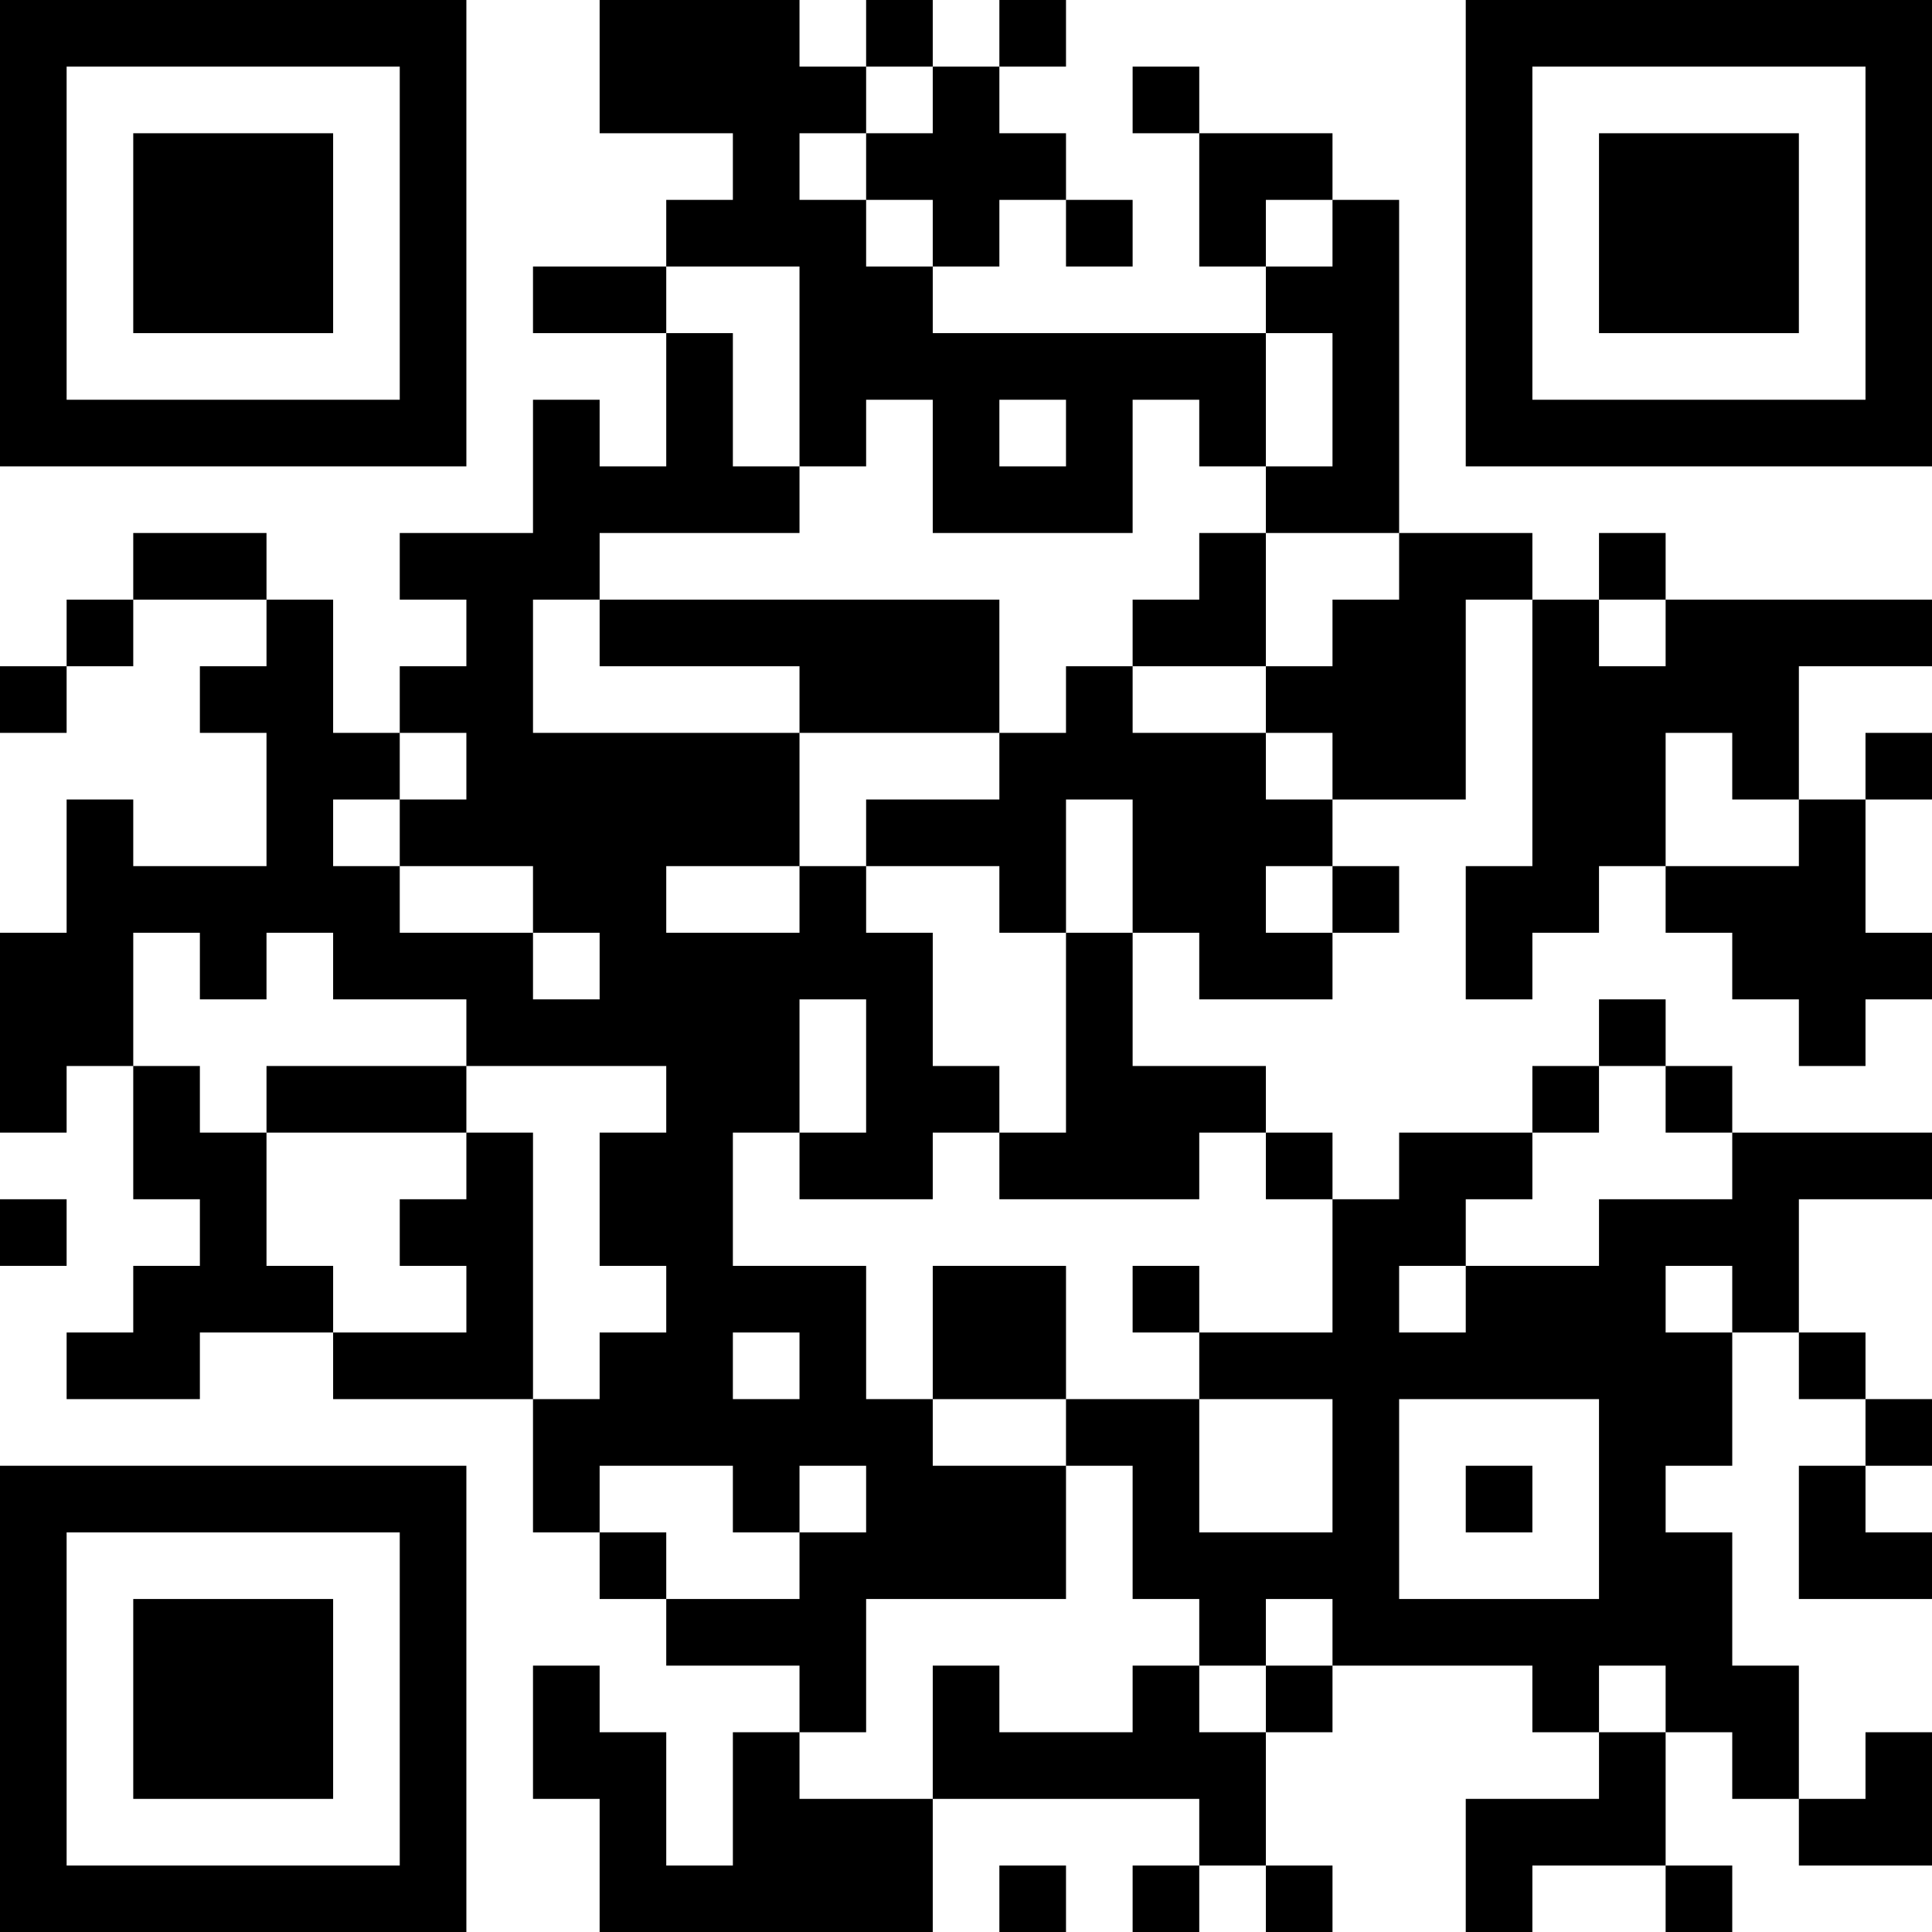 <?xml version="1.0" encoding="UTF-8"?>
<svg xmlns="http://www.w3.org/2000/svg" version="1.1" width="200" height="200" viewBox="0 0 200 200"><rect x="0" y="0" width="200" height="200" fill="#ffffff"/><g transform="scale(6.897)"><g transform="translate(0,0)"><path fill-rule="evenodd" d="M9 0L9 2L11 2L11 3L10 3L10 4L8 4L8 5L10 5L10 7L9 7L9 6L8 6L8 8L6 8L6 9L7 9L7 10L6 10L6 11L5 11L5 9L4 9L4 8L2 8L2 9L1 9L1 10L0 10L0 11L1 11L1 10L2 10L2 9L4 9L4 10L3 10L3 11L4 11L4 13L2 13L2 12L1 12L1 14L0 14L0 17L1 17L1 16L2 16L2 18L3 18L3 19L2 19L2 20L1 20L1 21L3 21L3 20L5 20L5 21L8 21L8 23L9 23L9 24L10 24L10 25L12 25L12 26L11 26L11 28L10 28L10 26L9 26L9 25L8 25L8 27L9 27L9 29L14 29L14 27L18 27L18 28L17 28L17 29L18 29L18 28L19 28L19 29L20 29L20 28L19 28L19 26L20 26L20 25L23 25L23 26L24 26L24 27L22 27L22 29L23 29L23 28L25 28L25 29L26 29L26 28L25 28L25 26L26 26L26 27L27 27L27 28L29 28L29 26L28 26L28 27L27 27L27 25L26 25L26 23L25 23L25 22L26 22L26 20L27 20L27 21L28 21L28 22L27 22L27 24L29 24L29 23L28 23L28 22L29 22L29 21L28 21L28 20L27 20L27 18L29 18L29 17L26 17L26 16L25 16L25 15L24 15L24 16L23 16L23 17L21 17L21 18L20 18L20 17L19 17L19 16L17 16L17 14L18 14L18 15L20 15L20 14L21 14L21 13L20 13L20 12L22 12L22 9L23 9L23 13L22 13L22 15L23 15L23 14L24 14L24 13L25 13L25 14L26 14L26 15L27 15L27 16L28 16L28 15L29 15L29 14L28 14L28 12L29 12L29 11L28 11L28 12L27 12L27 10L29 10L29 9L25 9L25 8L24 8L24 9L23 9L23 8L21 8L21 3L20 3L20 2L18 2L18 1L17 1L17 2L18 2L18 4L19 4L19 5L14 5L14 4L15 4L15 3L16 3L16 4L17 4L17 3L16 3L16 2L15 2L15 1L16 1L16 0L15 0L15 1L14 1L14 0L13 0L13 1L12 1L12 0ZM13 1L13 2L12 2L12 3L13 3L13 4L14 4L14 3L13 3L13 2L14 2L14 1ZM19 3L19 4L20 4L20 3ZM10 4L10 5L11 5L11 7L12 7L12 8L9 8L9 9L8 9L8 11L12 11L12 13L10 13L10 14L12 14L12 13L13 13L13 14L14 14L14 16L15 16L15 17L14 17L14 18L12 18L12 17L13 17L13 15L12 15L12 17L11 17L11 19L13 19L13 21L14 21L14 22L16 22L16 24L13 24L13 26L12 26L12 27L14 27L14 25L15 25L15 26L17 26L17 25L18 25L18 26L19 26L19 25L20 25L20 24L19 24L19 25L18 25L18 24L17 24L17 22L16 22L16 21L18 21L18 23L20 23L20 21L18 21L18 20L20 20L20 18L19 18L19 17L18 17L18 18L15 18L15 17L16 17L16 14L17 14L17 12L16 12L16 14L15 14L15 13L13 13L13 12L15 12L15 11L16 11L16 10L17 10L17 11L19 11L19 12L20 12L20 11L19 11L19 10L20 10L20 9L21 9L21 8L19 8L19 7L20 7L20 5L19 5L19 7L18 7L18 6L17 6L17 8L14 8L14 6L13 6L13 7L12 7L12 4ZM15 6L15 7L16 7L16 6ZM18 8L18 9L17 9L17 10L19 10L19 8ZM9 9L9 10L12 10L12 11L15 11L15 9ZM24 9L24 10L25 10L25 9ZM6 11L6 12L5 12L5 13L6 13L6 14L8 14L8 15L9 15L9 14L8 14L8 13L6 13L6 12L7 12L7 11ZM25 11L25 13L27 13L27 12L26 12L26 11ZM19 13L19 14L20 14L20 13ZM2 14L2 16L3 16L3 17L4 17L4 19L5 19L5 20L7 20L7 19L6 19L6 18L7 18L7 17L8 17L8 21L9 21L9 20L10 20L10 19L9 19L9 17L10 17L10 16L7 16L7 15L5 15L5 14L4 14L4 15L3 15L3 14ZM4 16L4 17L7 17L7 16ZM24 16L24 17L23 17L23 18L22 18L22 19L21 19L21 20L22 20L22 19L24 19L24 18L26 18L26 17L25 17L25 16ZM0 18L0 19L1 19L1 18ZM14 19L14 21L16 21L16 19ZM17 19L17 20L18 20L18 19ZM25 19L25 20L26 20L26 19ZM11 20L11 21L12 21L12 20ZM21 21L21 24L24 24L24 21ZM9 22L9 23L10 23L10 24L12 24L12 23L13 23L13 22L12 22L12 23L11 23L11 22ZM22 22L22 23L23 23L23 22ZM24 25L24 26L25 26L25 25ZM15 28L15 29L16 29L16 28ZM0 0L0 7L7 7L7 0ZM1 1L1 6L6 6L6 1ZM2 2L2 5L5 5L5 2ZM22 0L22 7L29 7L29 0ZM23 1L23 6L28 6L28 1ZM24 2L24 5L27 5L27 2ZM0 22L0 29L7 29L7 22ZM1 23L1 28L6 28L6 23ZM2 24L2 27L5 27L5 24Z" fill="#000000"/></g></g></svg>
